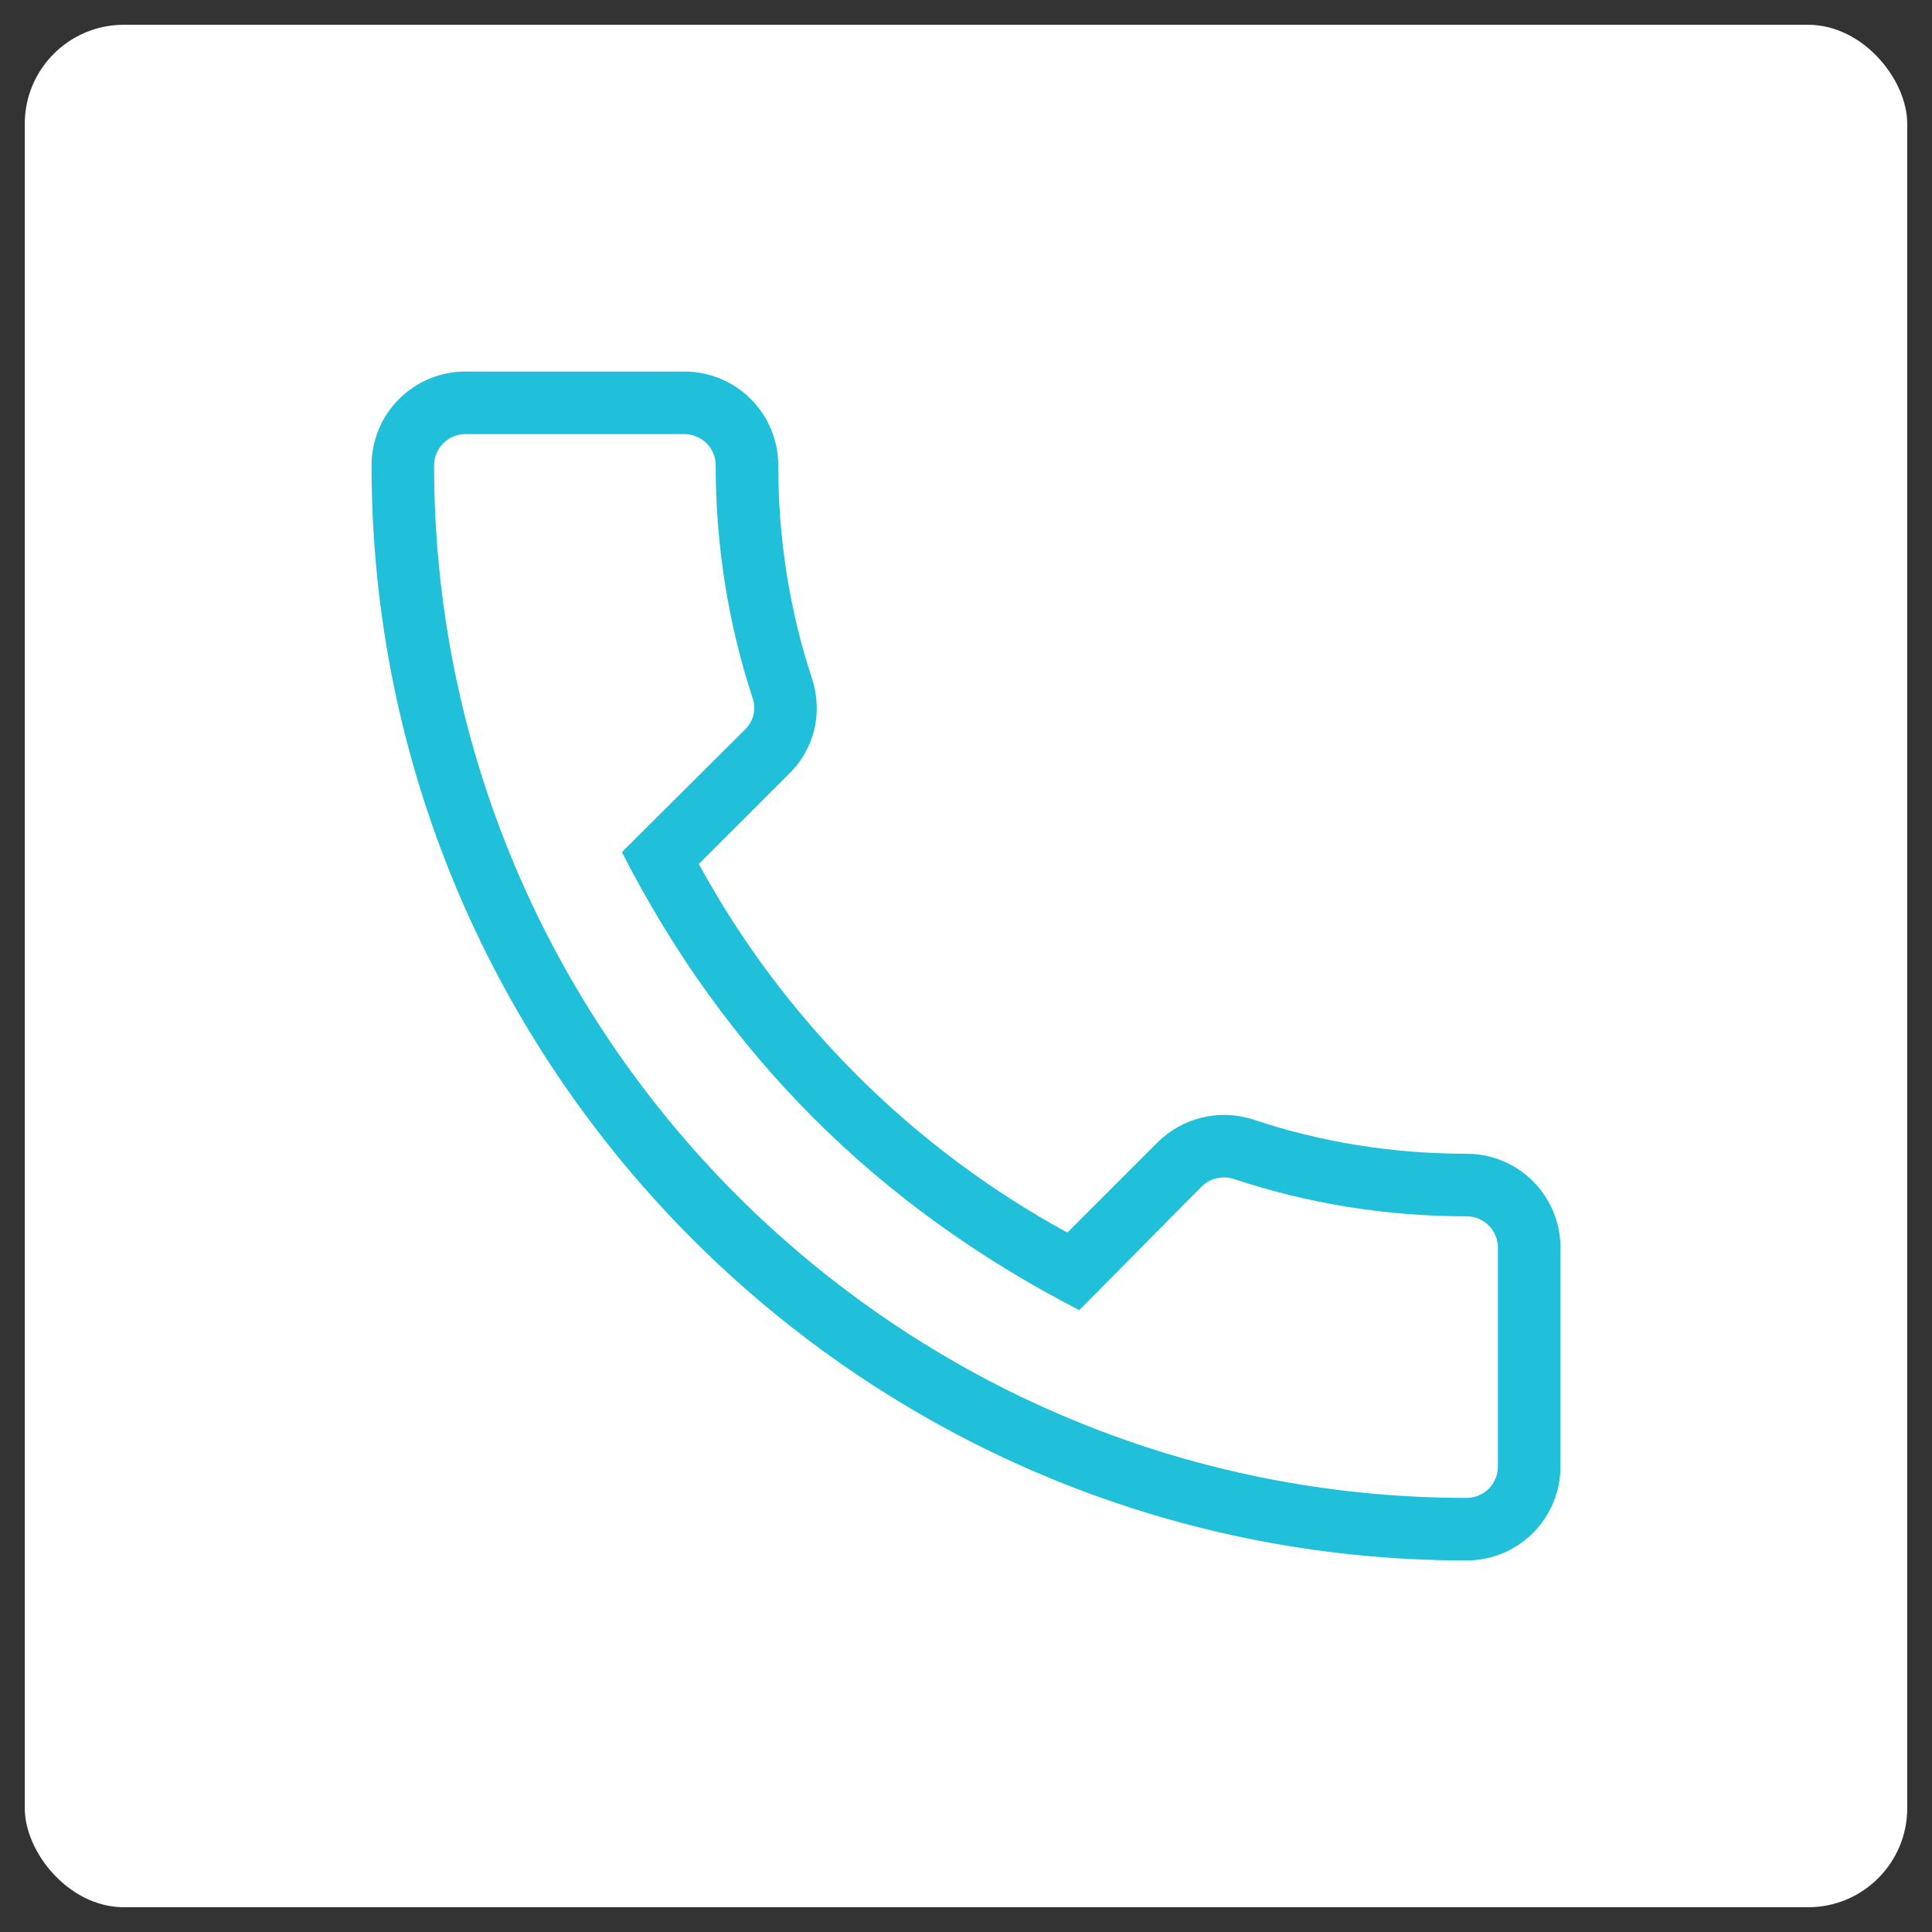 <?xml version="1.0" encoding="UTF-8"?> <svg xmlns="http://www.w3.org/2000/svg" width="39" height="39" viewBox="0 0 39 39" fill="none"><rect x="0" y="0" width="39" height="39" fill="#333333" stroke="none"/><rect x="0.5" y="0.5" width="38" height="38" rx="2" fill="white"></rect><path d="M29.605 31.5C30.108 31.5 30.59 31.3 30.945 30.945C31.3 30.59 31.5 30.108 31.5 29.605V25.184C31.5 24.682 31.3 24.2 30.945 23.844C30.59 23.489 30.108 23.29 29.605 23.29C28.127 23.29 26.675 23.062 25.285 22.595C24.953 22.49 24.599 22.478 24.26 22.56C23.922 22.643 23.612 22.816 23.365 23.062L21.546 24.881C18.404 23.166 15.821 20.584 14.106 17.441L15.913 15.635C16.43 15.142 16.62 14.409 16.393 13.702C15.938 12.325 15.71 10.873 15.71 9.395C15.71 8.892 15.511 8.41 15.156 8.055C14.8 7.7 14.318 7.5 13.816 7.5H9.395C8.892 7.5 8.41 7.7 8.055 8.055C7.7 8.41 7.5 8.892 7.5 9.395C7.5 21.584 17.416 31.5 29.605 31.5ZM9.395 8.763H13.816C13.983 8.763 14.144 8.83 14.262 8.948C14.381 9.067 14.447 9.227 14.447 9.395C14.447 11.012 14.7 12.591 15.193 14.094C15.256 14.271 15.243 14.523 15.041 14.725L12.553 17.201C14.637 21.281 17.694 24.338 21.786 26.447L24.25 23.959C24.426 23.782 24.666 23.732 24.894 23.795C26.41 24.3 27.988 24.553 29.605 24.553C29.773 24.553 29.933 24.619 30.052 24.738C30.17 24.856 30.237 25.017 30.237 25.184V29.605C30.237 29.773 30.17 29.933 30.052 30.052C29.933 30.17 29.773 30.237 29.605 30.237C18.11 30.237 8.763 20.89 8.763 9.395C8.763 9.227 8.83 9.067 8.948 8.948C9.067 8.83 9.227 8.763 9.395 8.763Z" fill="#20BFDA"></path></svg> 